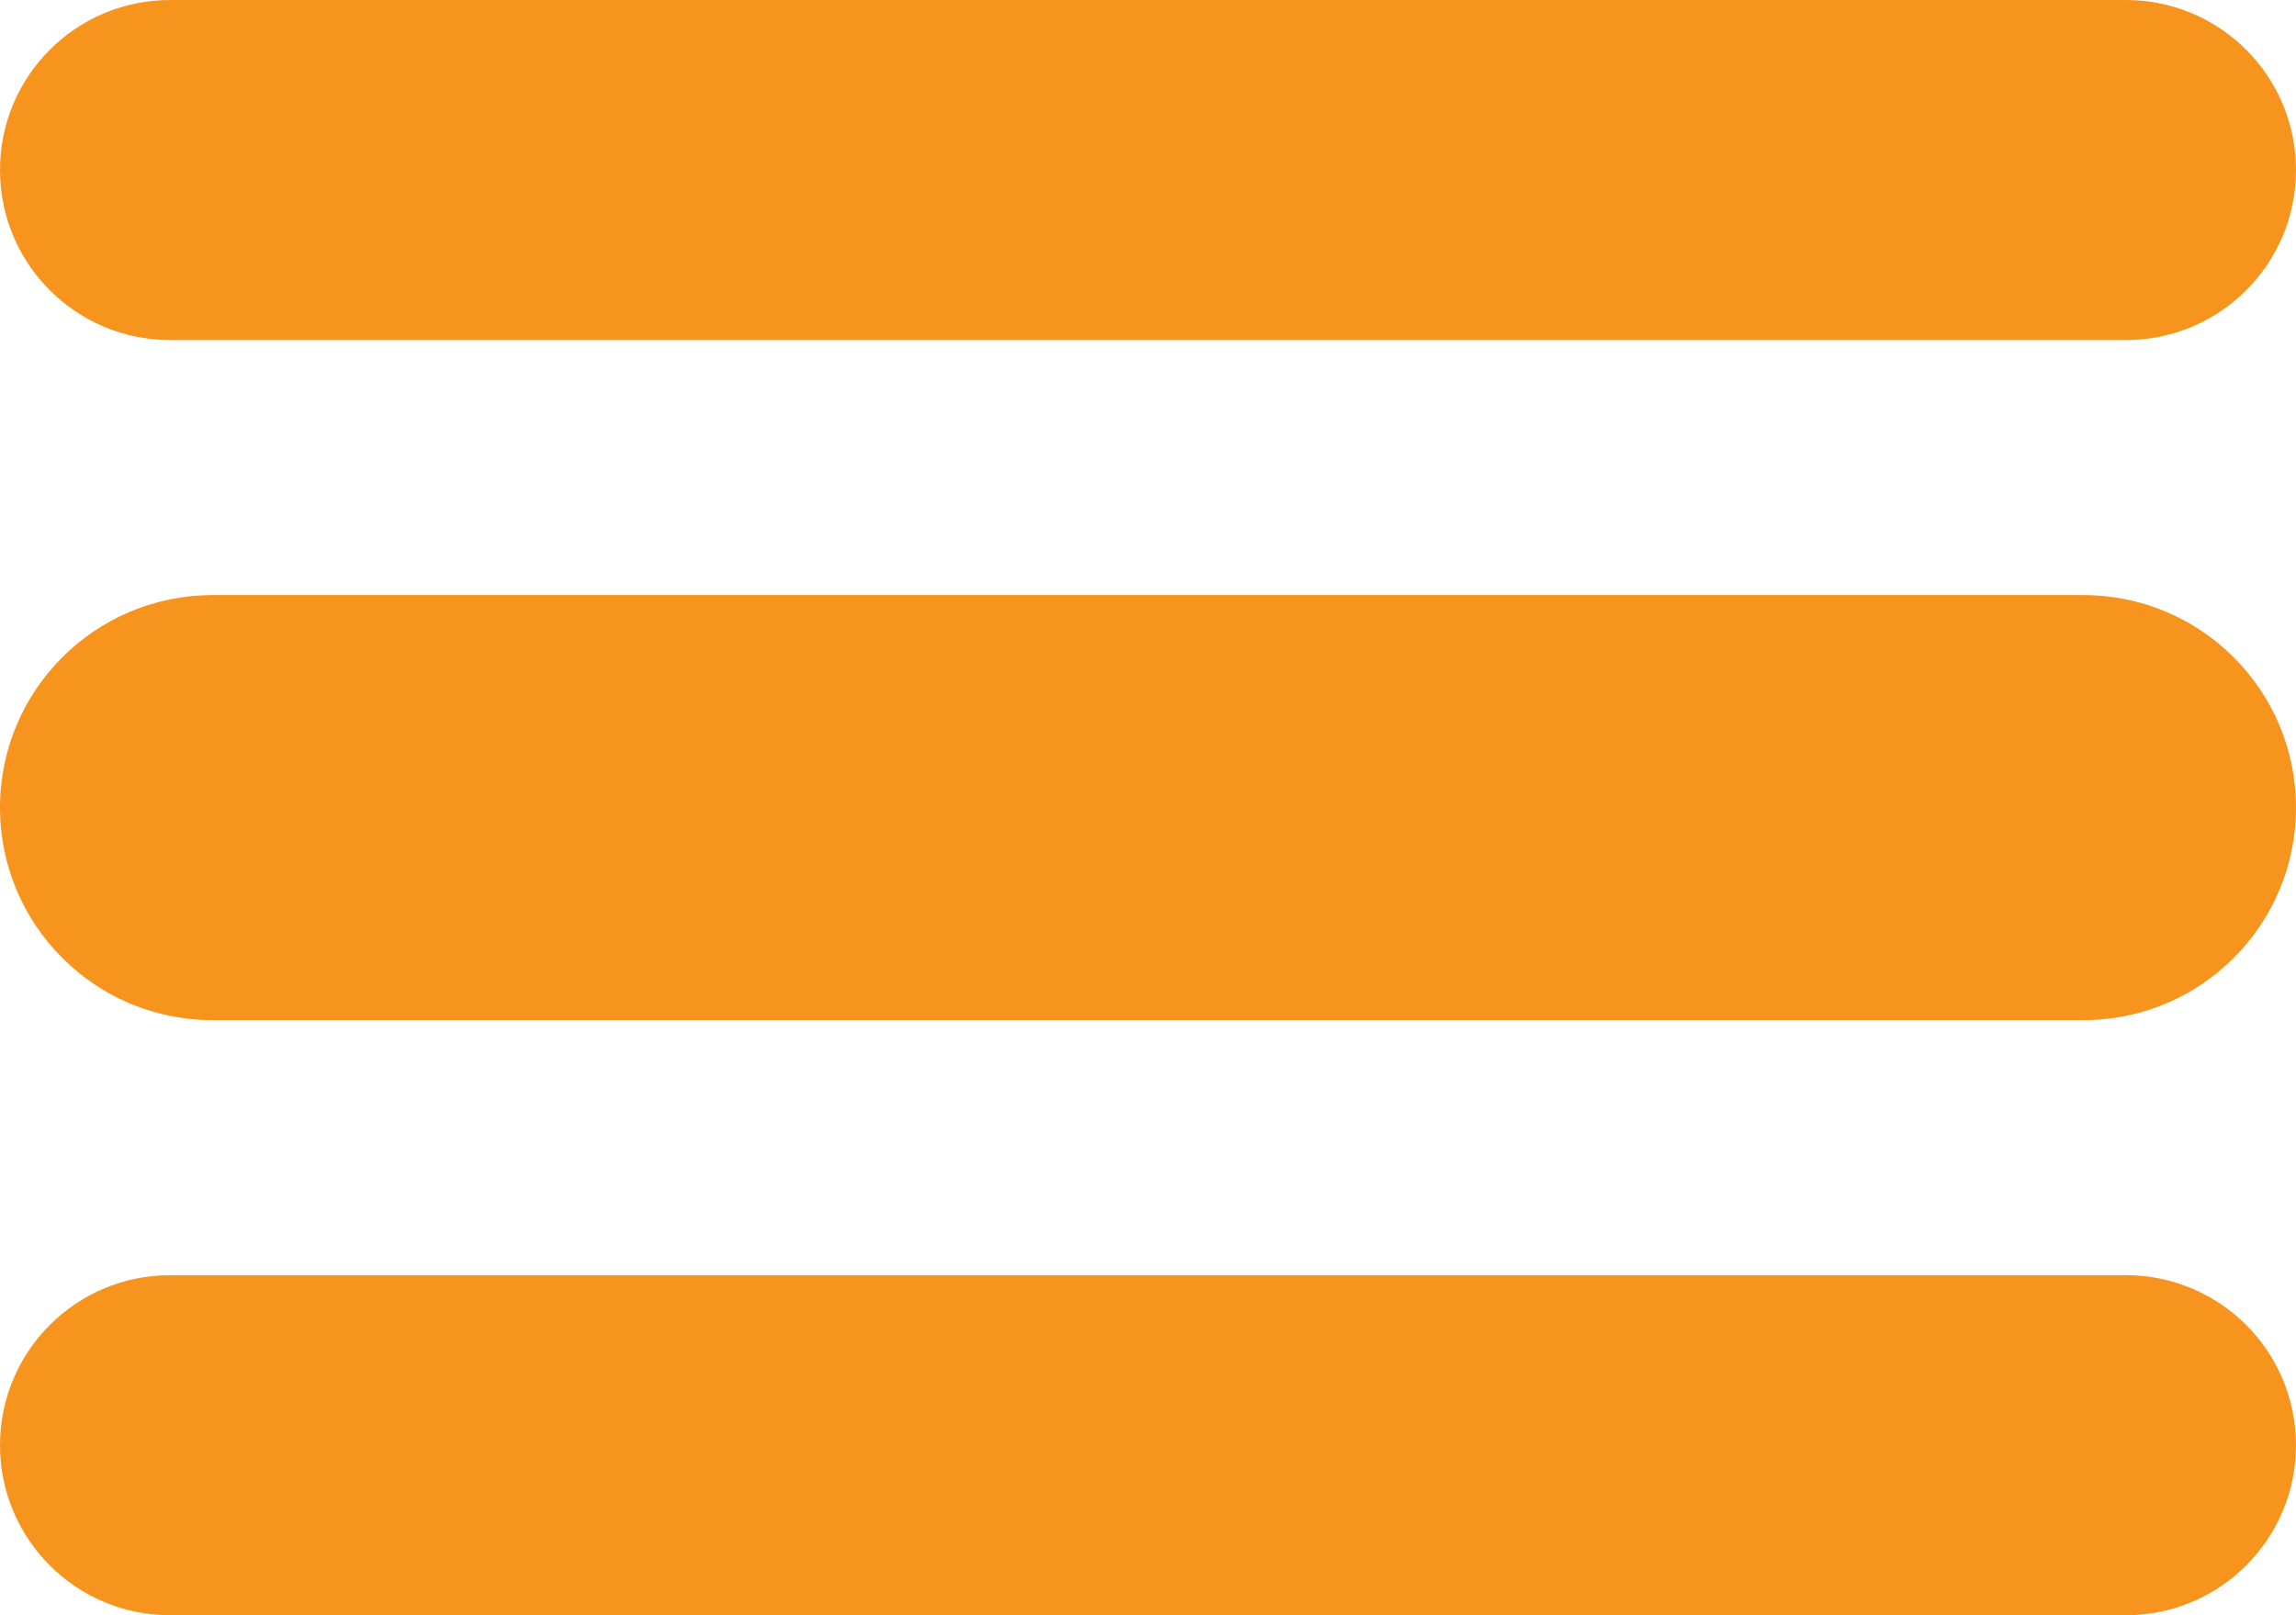 <svg width="27" height="19" viewBox="0 0 27 19" fill="none" xmlns="http://www.w3.org/2000/svg">
<path d="M25 0H2C0.895 0 0 0.895 0 2C0 3.105 0.895 4 2 4H25C26.105 4 27 3.105 27 2C27 0.895 26.105 0 25 0Z" fill="#F7941E"/>
<path d="M24.5 7H2.5C1.119 7 0 8.119 0 9.5C0 10.881 1.119 12 2.5 12H24.5C25.881 12 27 10.881 27 9.5C27 8.119 25.881 7 24.5 7Z" fill="#F7941E"/>
<path d="M25 15H2C0.895 15 0 15.895 0 17C0 18.105 0.895 19 2 19H25C26.105 19 27 18.105 27 17C27 15.895 26.105 15 25 15Z" fill="#F7941E"/>
</svg>
